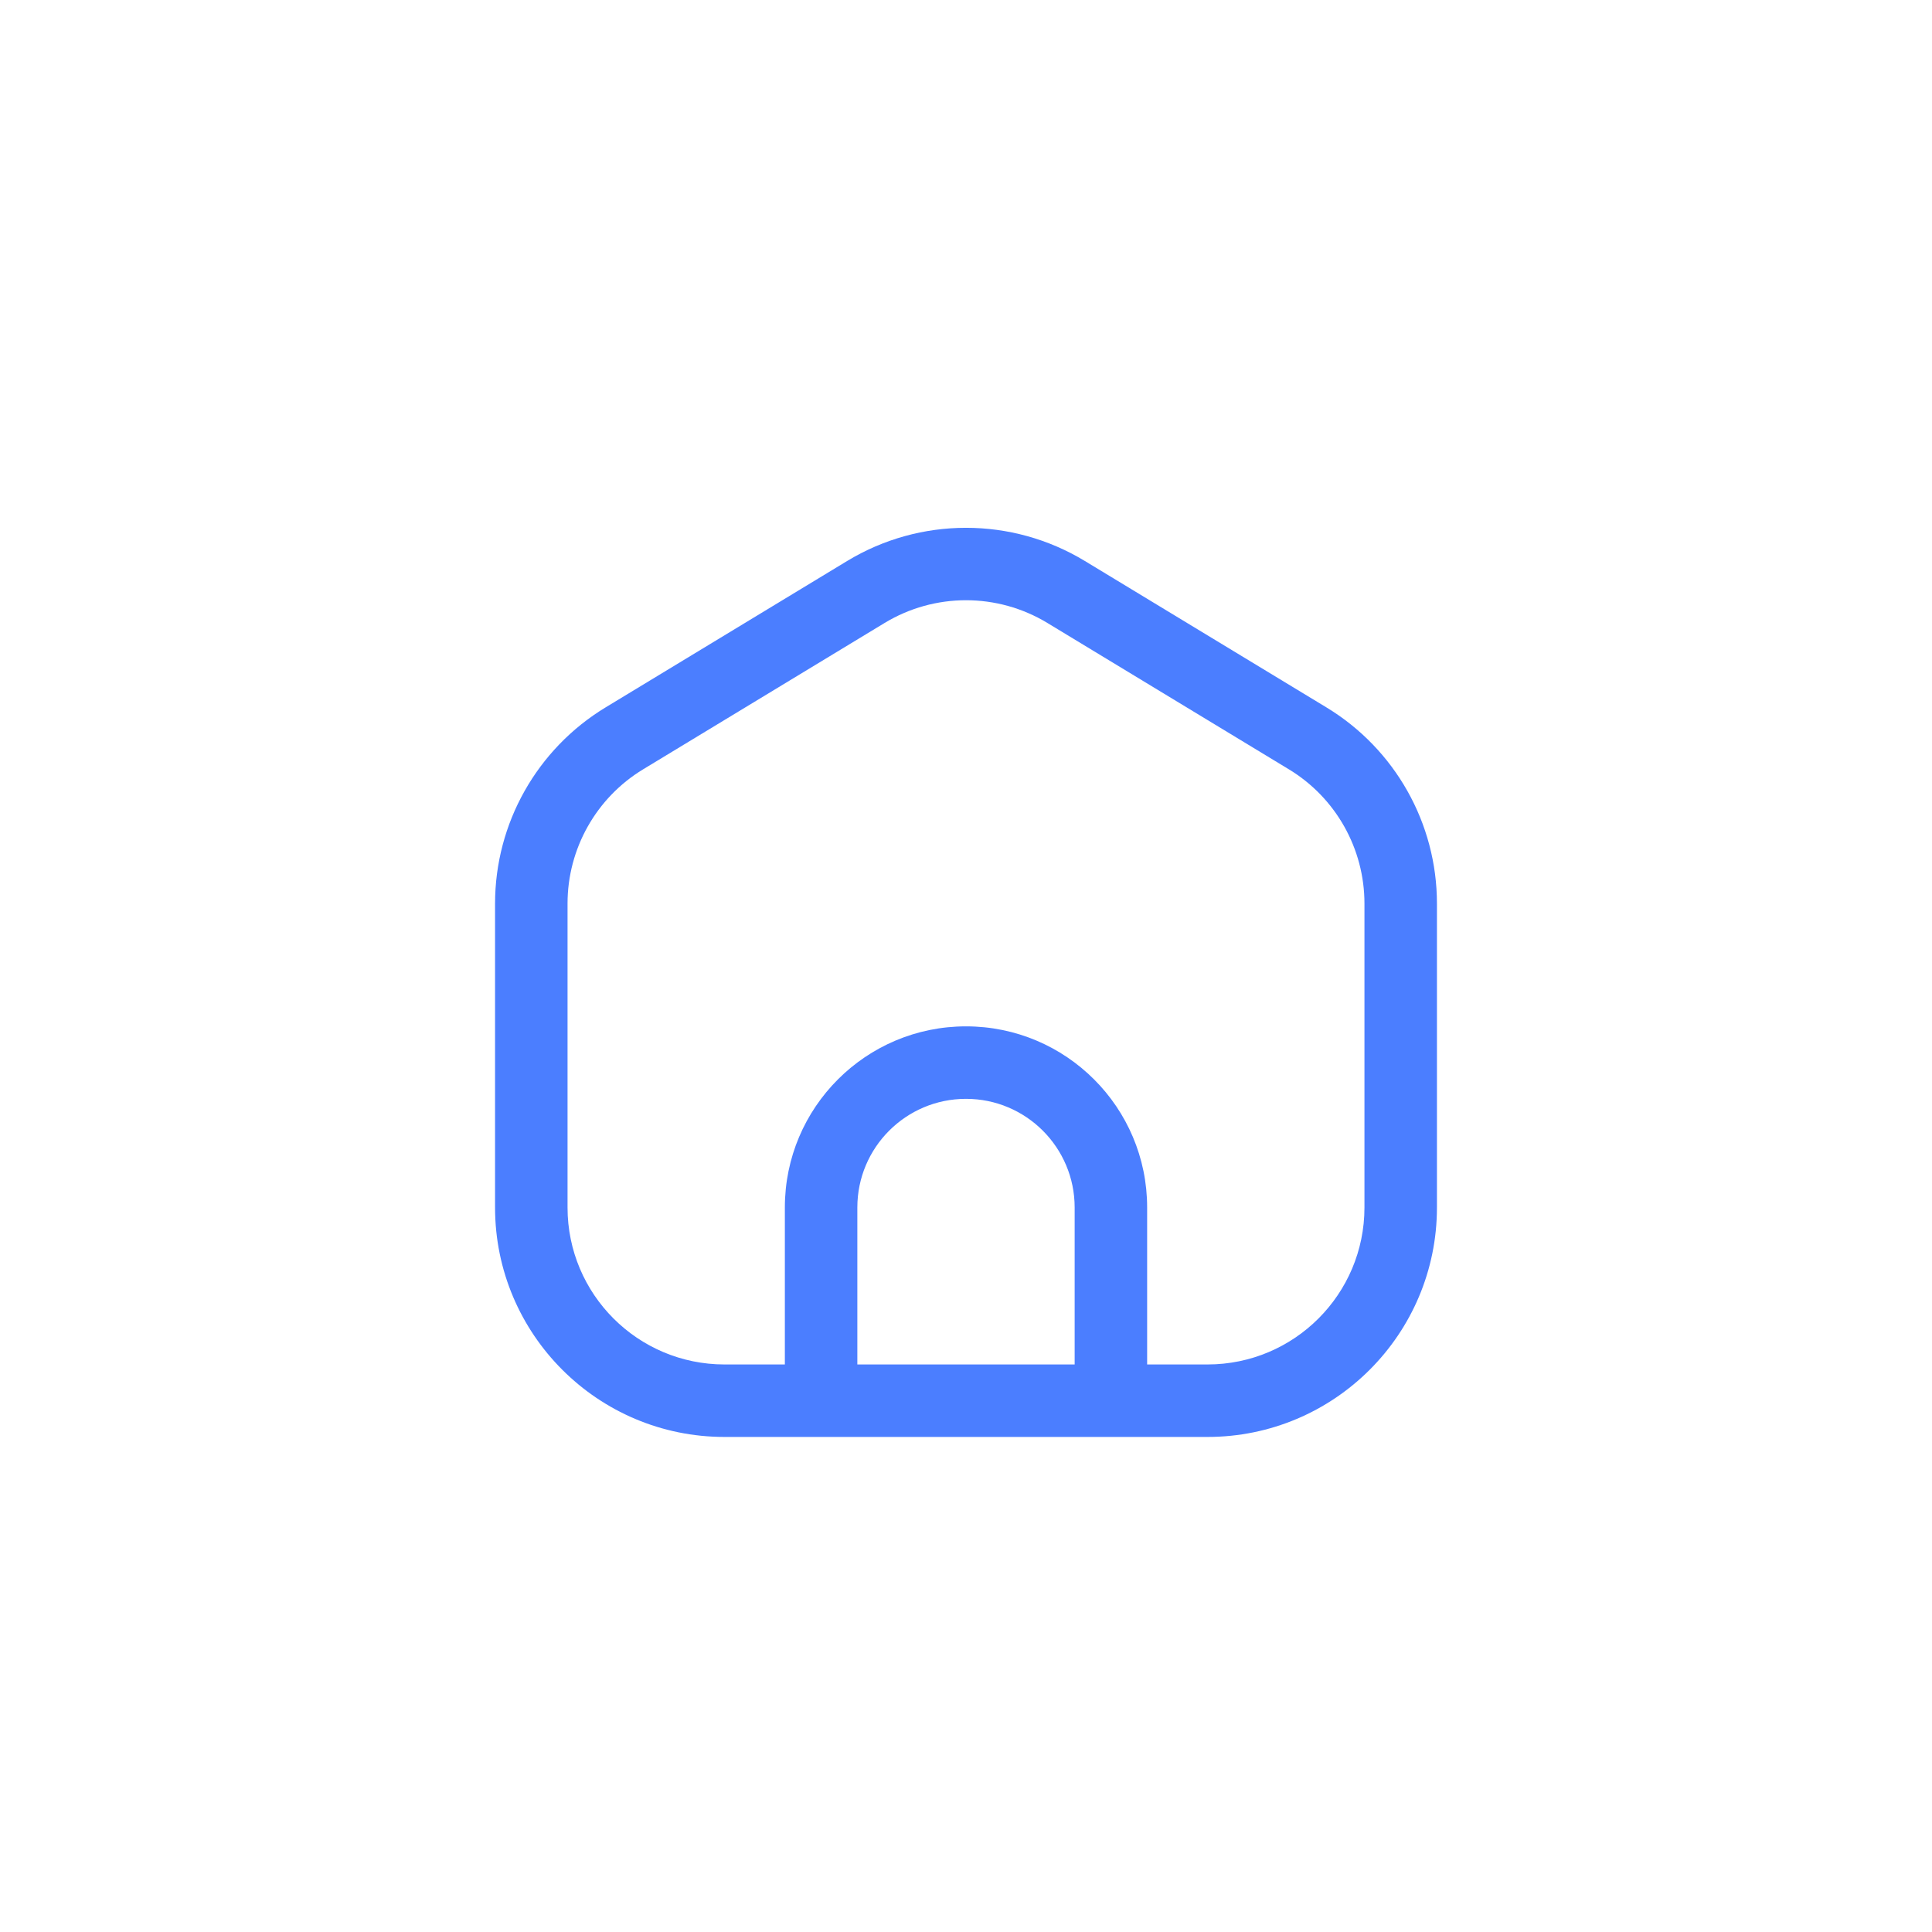 <svg width="50" height="50" viewBox="0 0 50 50" fill="none" xmlns="http://www.w3.org/2000/svg">
<path fill-rule="evenodd" clip-rule="evenodd" d="M21.923 14.519C23.814 13.373 26.186 13.373 28.077 14.519L34.327 18.307C36.103 19.383 37.188 21.308 37.188 23.384V31.25C37.188 34.529 34.529 37.188 31.25 37.188H18.75C15.471 37.188 12.812 34.529 12.812 31.25V23.384C12.812 21.308 13.897 19.383 15.673 18.307L21.923 14.519ZM27.106 16.122C25.811 15.338 24.189 15.338 22.894 16.122L16.644 19.91C15.43 20.646 14.688 21.964 14.688 23.384V31.25C14.688 33.494 16.506 35.312 18.75 35.312H20.312V31.25C20.312 28.661 22.411 26.562 25 26.562C27.589 26.562 29.688 28.661 29.688 31.25V35.312H31.25C33.494 35.312 35.312 33.494 35.312 31.25V23.384C35.312 21.964 34.571 20.646 33.356 19.91L27.106 16.122ZM27.812 35.312V31.25C27.812 29.697 26.553 28.438 25 28.438C23.447 28.438 22.188 29.697 22.188 31.25V35.312H27.812Z" fill="#4B7EFF"/>
</svg>
